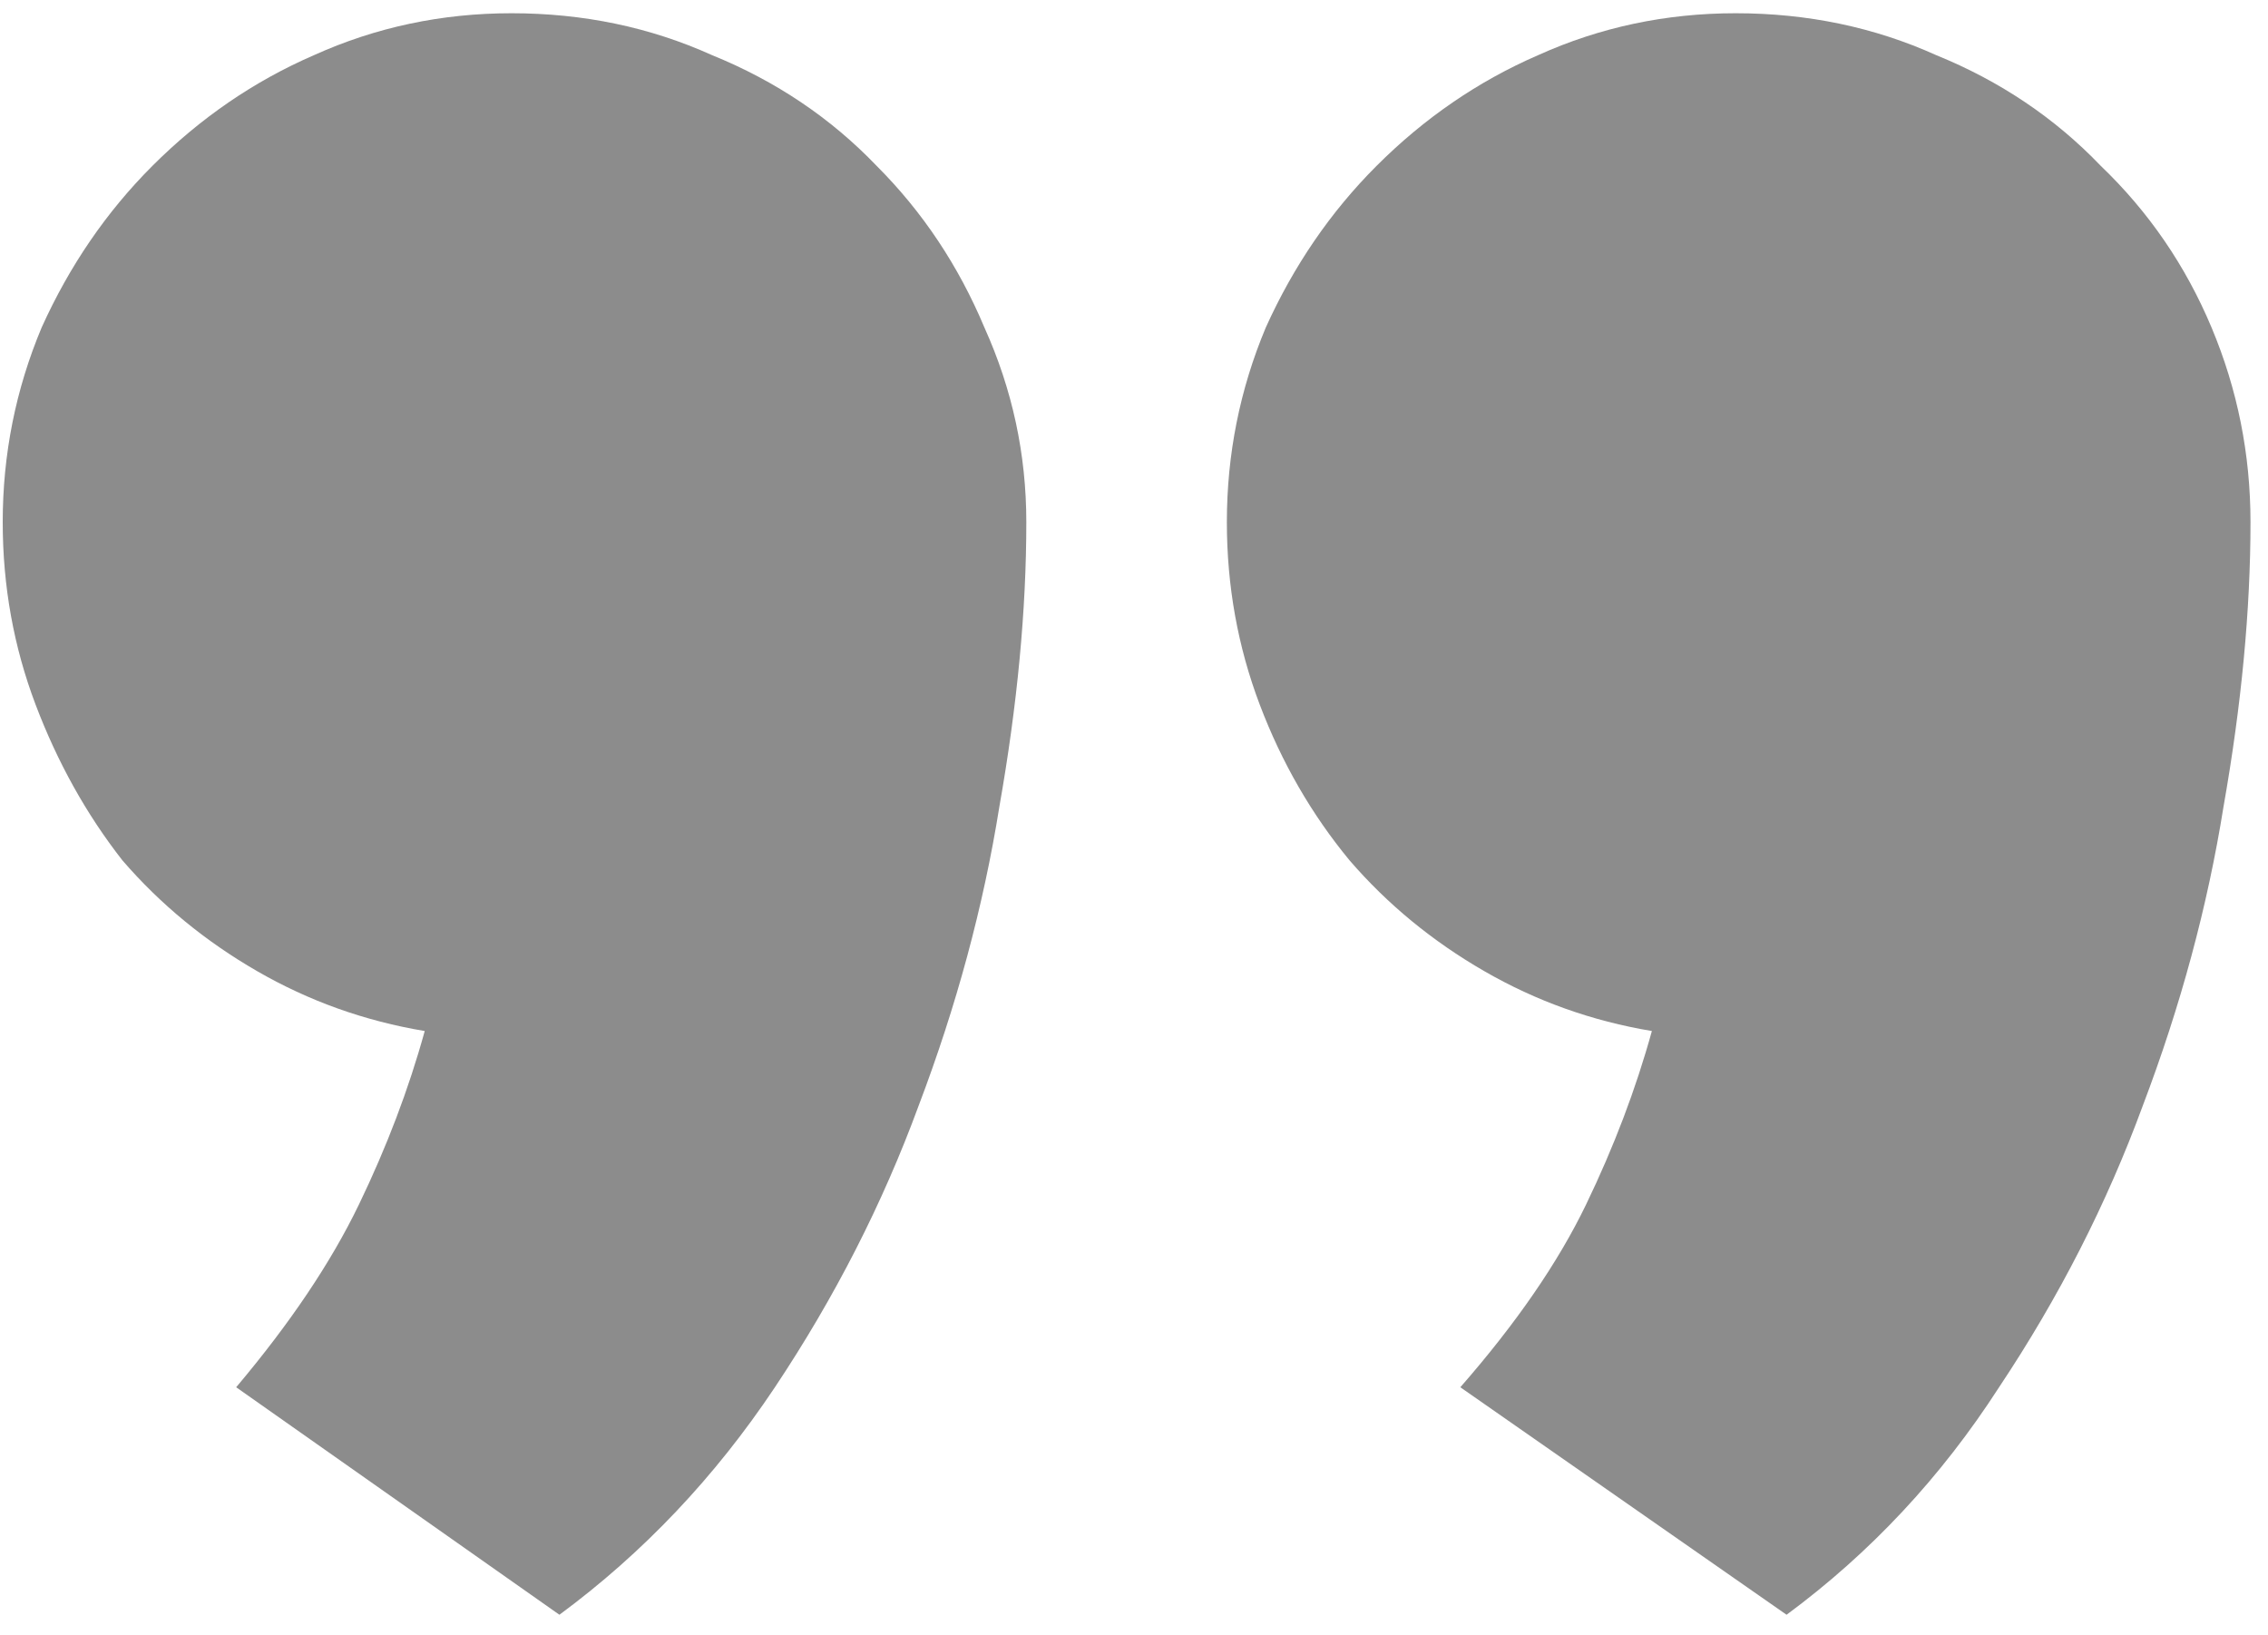 <svg width="111" height="80" viewBox="0 0 111 80" fill="none" xmlns="http://www.w3.org/2000/svg">
<path d="M50.23 25.551C50.23 29.848 49.791 34.486 48.912 39.467C48.131 44.35 46.812 49.232 44.957 54.115C43.199 58.9 40.855 63.49 37.926 67.885C34.996 72.279 31.48 75.99 27.379 79.018L11.559 67.885C14.195 64.76 16.197 61.781 17.564 58.949C18.932 56.117 20.006 53.285 20.787 50.453C17.857 49.965 15.123 48.988 12.584 47.523C10.045 46.059 7.848 44.252 5.992 42.103C4.234 39.857 2.818 37.318 1.744 34.486C0.67 31.654 0.133 28.676 0.133 25.551C0.133 22.23 0.768 19.057 2.037 16.029C3.404 13.002 5.211 10.365 7.457 8.119C9.801 5.775 12.438 3.969 15.367 2.699C18.395 1.332 21.617 0.648 25.035 0.648C28.551 0.648 31.822 1.332 34.85 2.699C37.975 3.969 40.66 5.775 42.906 8.119C45.152 10.365 46.91 13.002 48.18 16.029C49.547 19.057 50.23 22.23 50.23 25.551ZM110.143 25.551C110.143 29.848 109.703 34.486 108.824 39.467C108.043 44.35 106.725 49.232 104.869 54.115C103.111 58.9 100.768 63.49 97.838 67.885C95.006 72.279 91.539 75.99 87.438 79.018L71.471 67.885C74.205 64.76 76.256 61.781 77.623 58.949C78.99 56.117 80.064 53.285 80.846 50.453C77.916 49.965 75.182 48.988 72.643 47.523C70.103 46.059 67.906 44.252 66.051 42.103C64.195 39.857 62.73 37.318 61.656 34.486C60.582 31.654 60.045 28.676 60.045 25.551C60.045 22.23 60.68 19.057 61.949 16.029C63.316 13.002 65.123 10.365 67.369 8.119C69.713 5.775 72.35 3.969 75.279 2.699C78.307 1.332 81.529 0.648 84.947 0.648C88.463 0.648 91.734 1.332 94.762 2.699C97.887 3.969 100.572 5.775 102.818 8.119C105.162 10.365 106.969 13.002 108.238 16.029C109.508 19.057 110.143 22.23 110.143 25.551Z" fill="#8C8C8C"/>
</svg>

